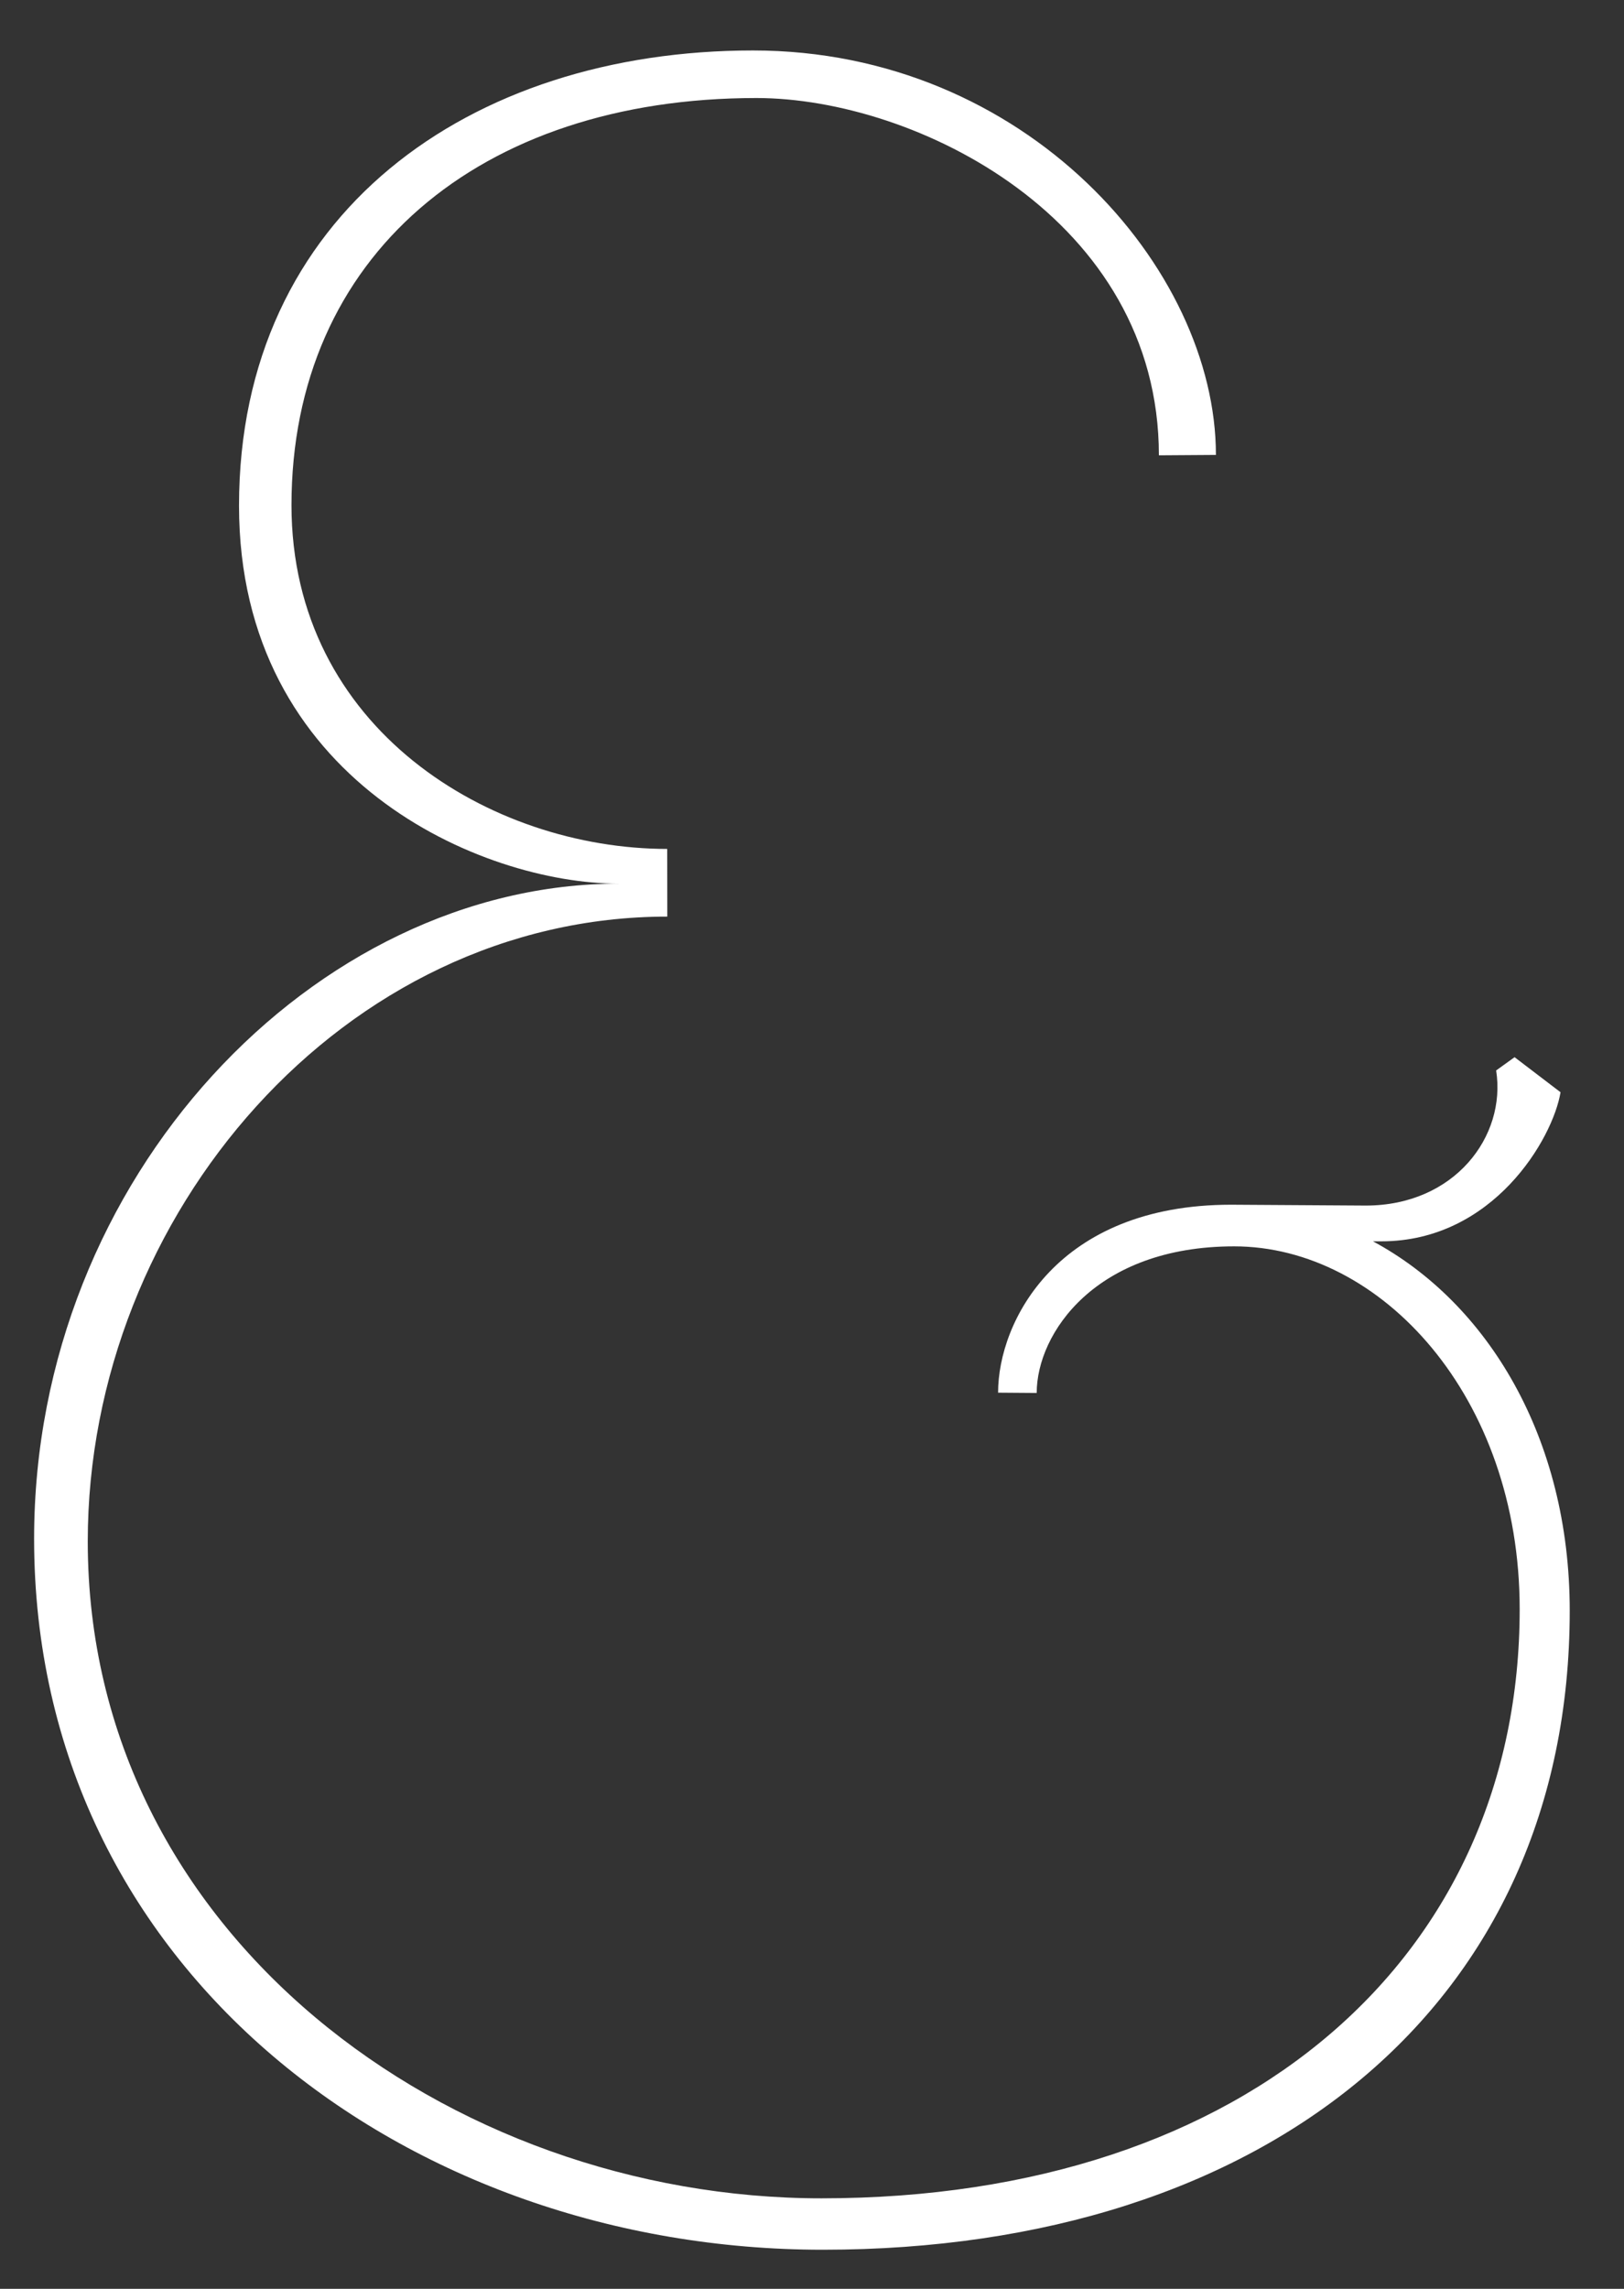 <?xml version="1.0" encoding="utf-8"?>
<!-- Generator: Adobe Illustrator 16.0.0, SVG Export Plug-In . SVG Version: 6.00 Build 0)  -->
<!DOCTYPE svg PUBLIC "-//W3C//DTD SVG 1.1//EN" "http://www.w3.org/Graphics/SVG/1.1/DTD/svg11.dtd">
<svg version="1.1" id="Layer_1" xmlns="http://www.w3.org/2000/svg" xmlns:xlink="http://www.w3.org/1999/xlink" x="0px" y="0px"
	 width="113.084px" height="159.346px" viewBox="0 0 113.084 159.346" enable-background="new 0 0 113.084 159.346"
	 xml:space="preserve">
<rect x="0" y="0" width="113.084" height="159.346" fill="#333333" stroke="none"/>
<path fill-rule="evenodd" clip-rule="evenodd" fill="#FFFFFF" d="M95.107,83.93c6.172,0,9.797-4.818,9.074-9.406l1.283-0.924
	l3.201,2.441c-0.531,3.222-4.688,10.379-12.477,10.379c-0.084,0-0.293,0-0.584,0c7.943,4.27,13.701,13.624,13.701,25.717
	c0,27.397-21.105,44.487-52.006,44.487c-28.866,0-54.924-19.438-54.924-49.499c0-25.223,19.58-45.606,40.699-45.606
	c-9.473,0-26.43-7.161-26.43-26.311c0-20.311,16.048-31.695,35.79-31.695c19.002,0,32.234,15.175,32.234,28.158l-3.971,0.027
	c0-16.464-16.939-24.874-28.029-24.874c-19.308,0-32.371,11.045-32.371,28.345c0,15.567,13.872,23.932,26.163,23.932
	c0,0.821,0.006,3.91,0.006,4.712c-22.483,0-40.355,20.705-40.355,43.5c0,27.358,25.195,45.732,51.088,45.732
	c29.846,0,48.621-17.015,48.621-41.016c0-14.813-9.672-25.259-19.881-25.259c-9.652,0-13.75,6.055-13.75,10.206
	c-0.461,0-2.152-0.02-2.689-0.02c0-4.948,4.107-13.085,16.221-13.085C86.465,83.874,94.805,83.93,95.107,83.93z"/>
</svg>

